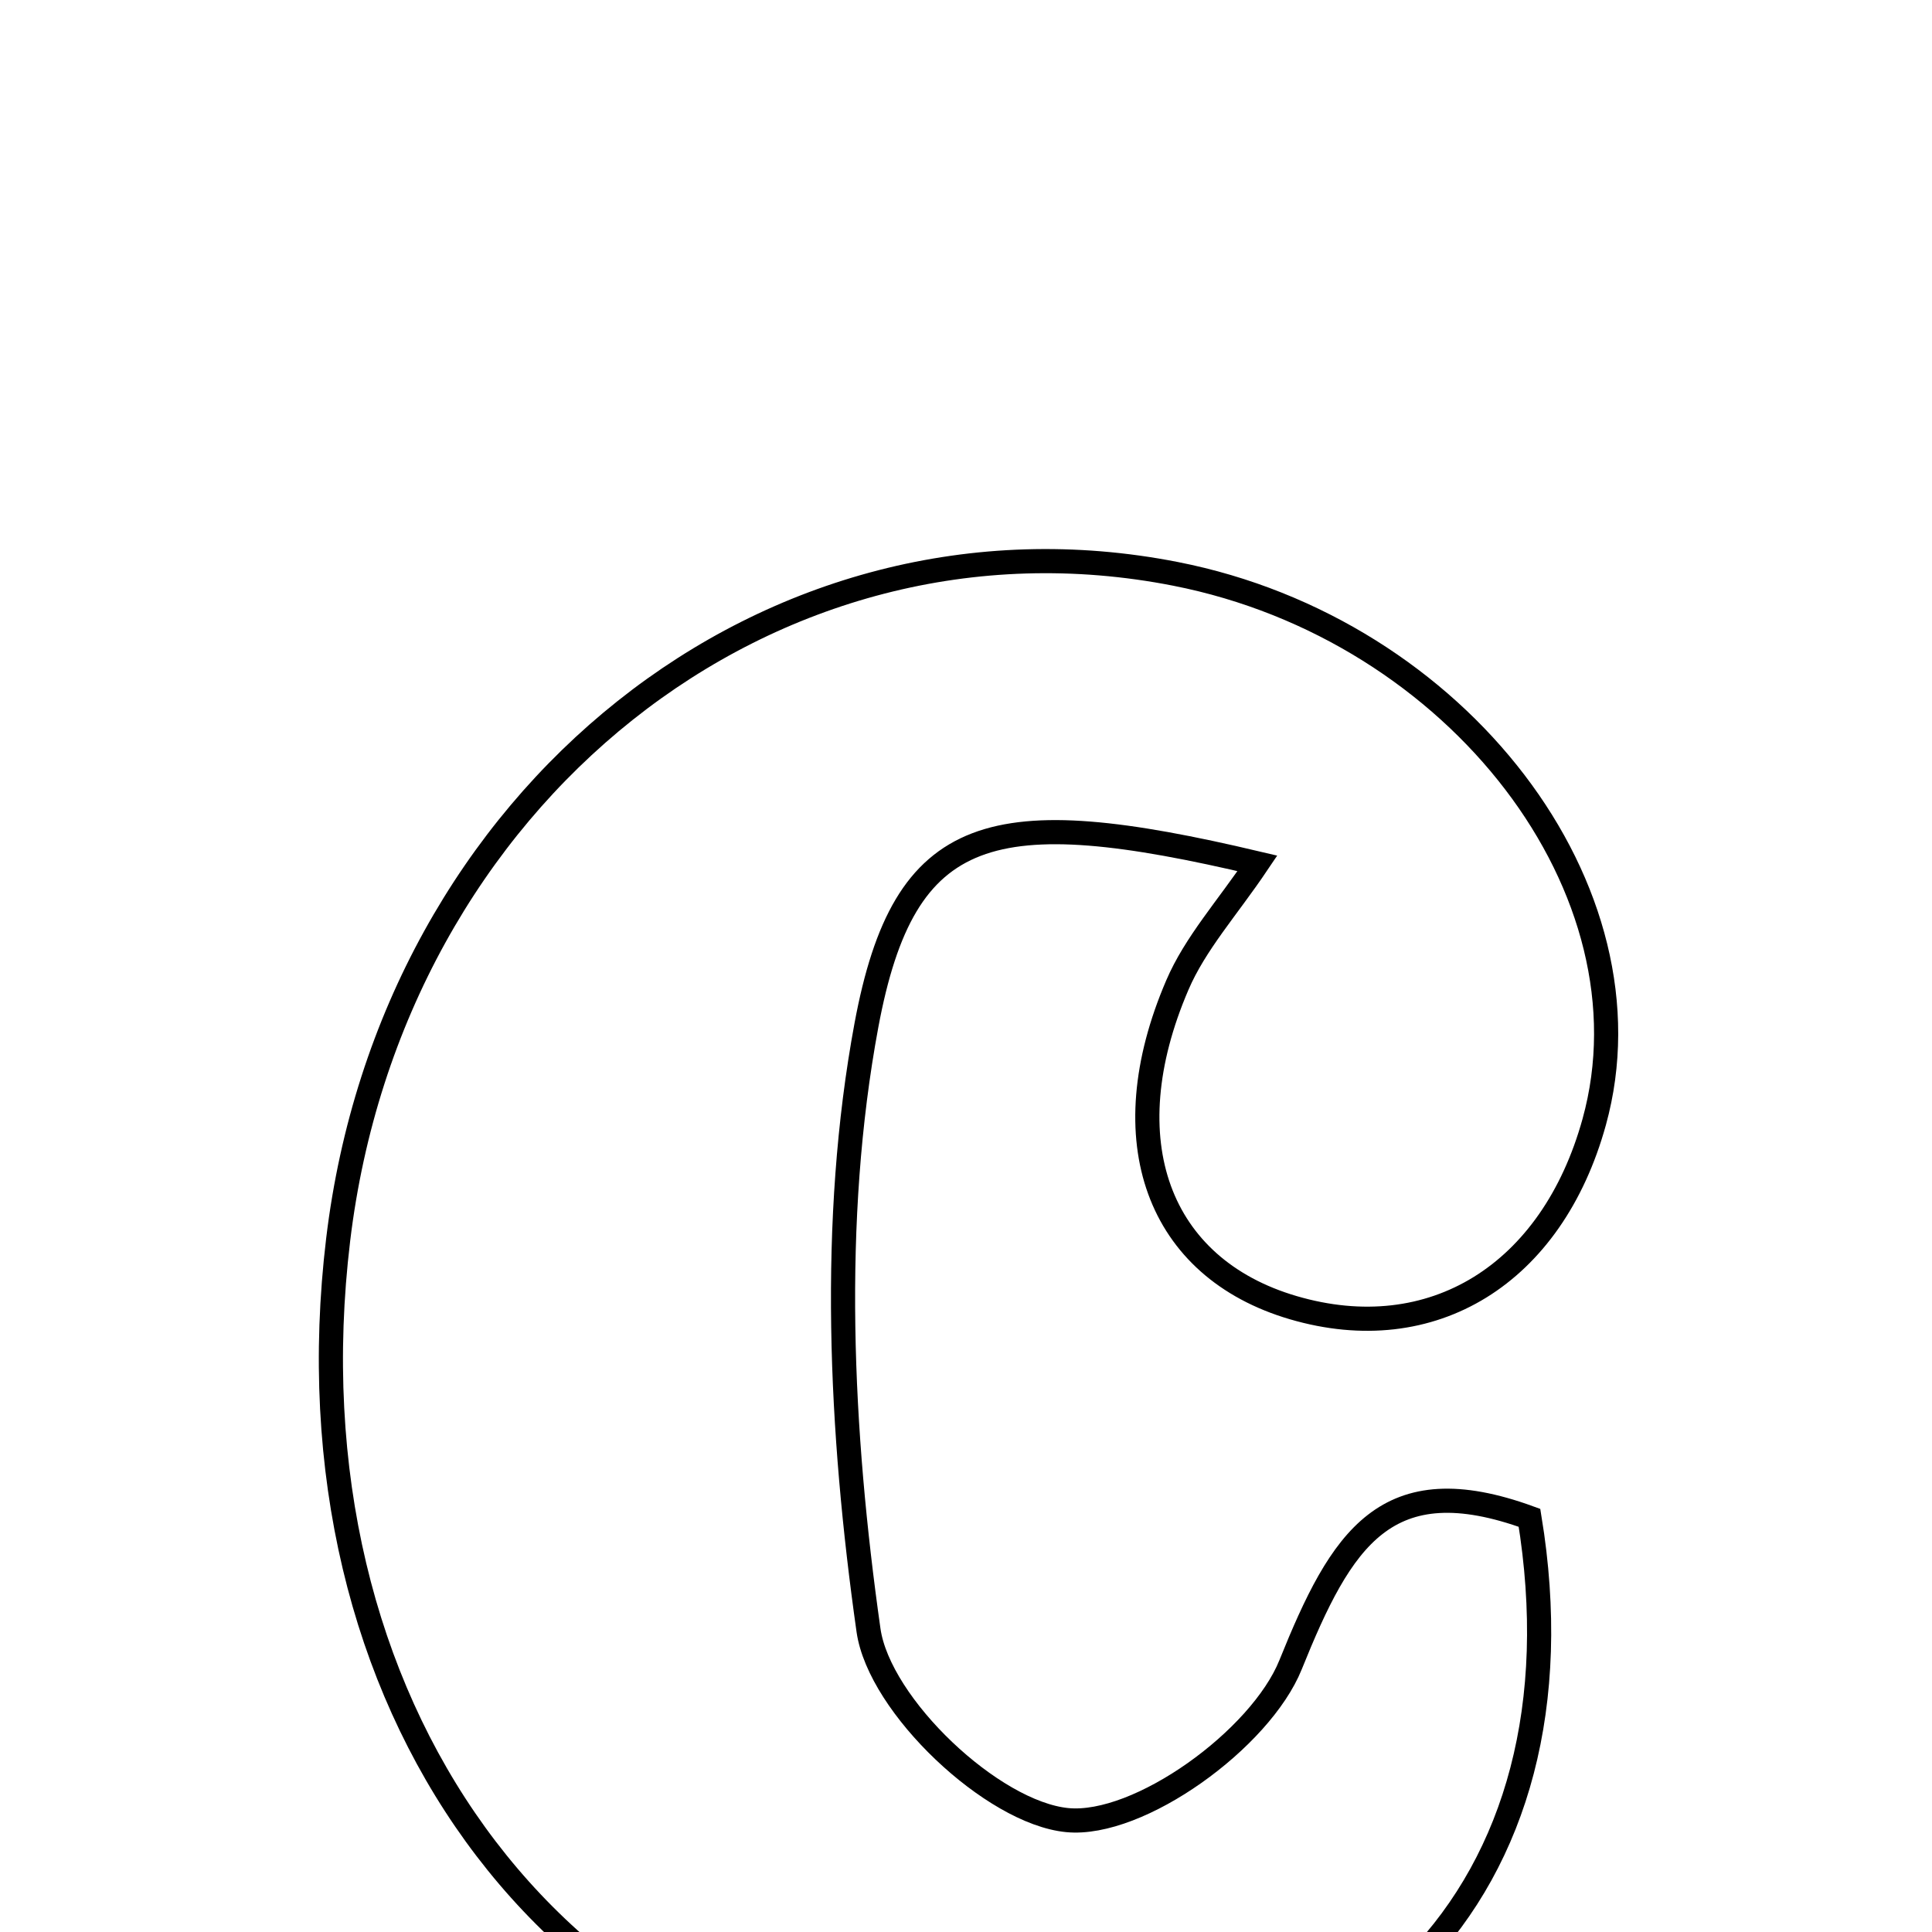 <svg xmlns="http://www.w3.org/2000/svg" viewBox="0.0 0.0 24.0 24.0" height="200px" width="200px"><path fill="none" stroke="black" stroke-width=".3" stroke-opacity="1.0"  filling="0" d="M14.604 7.129 C18.115 7.819 20.596 11.07 19.804 13.937 C19.28 15.832 17.79 16.751 16.064 16.244 C14.386 15.751 13.795 14.17 14.625 12.238 C14.847 11.719 15.248 11.278 15.62 10.725 C12.318 9.945 11.233 10.212 10.763 12.736 C10.311 15.168 10.439 17.784 10.789 20.252 C10.923 21.19 12.329 22.52 13.258 22.61 C14.15 22.697 15.66 21.604 16.032 20.68 C16.663 19.114 17.216 18.205 19 18.855 C19.759 23.481 16.847 26.497 11.973 26.142 C6.85 25.769 3.509 21.152 4.201 15.398 C4.864 9.886 9.576 6.14 14.604 7.129"></path></svg>